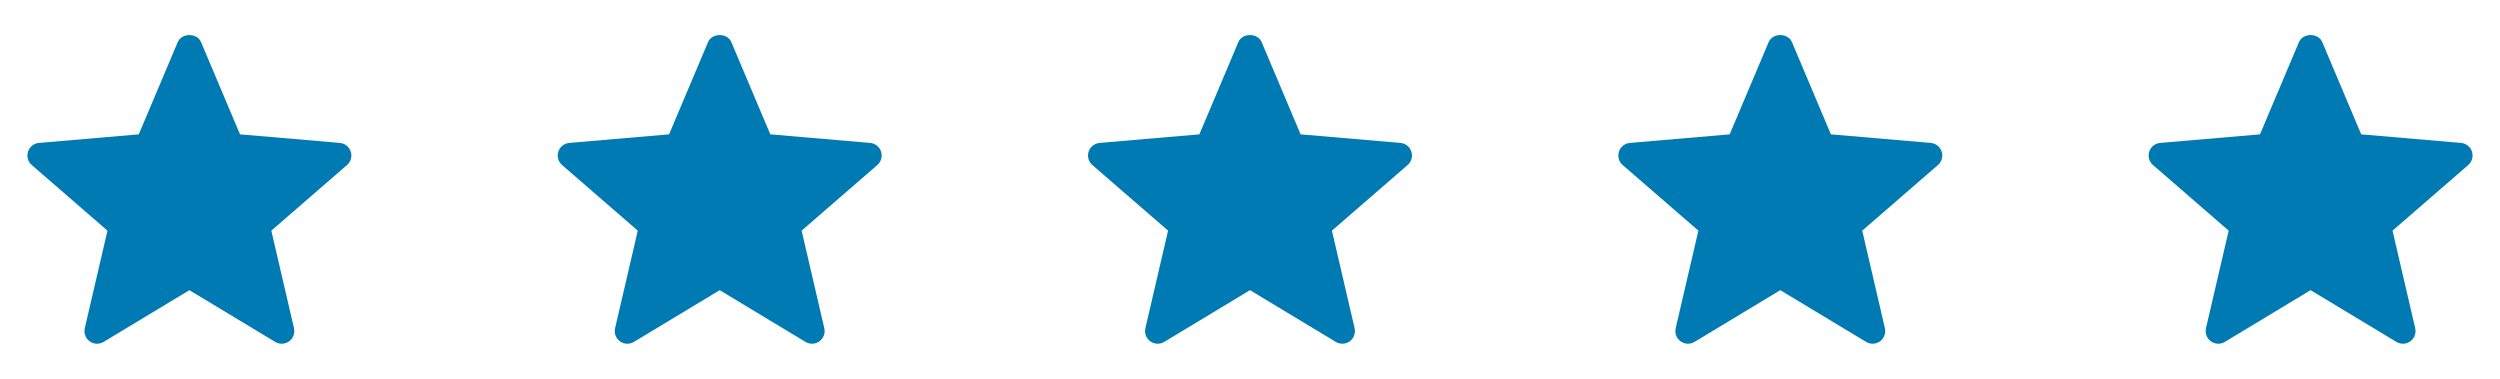 <svg width="264" height="40" viewBox="0 0 264 40" fill="none" xmlns="http://www.w3.org/2000/svg">
<path fill-rule="evenodd" clip-rule="evenodd" d="M37.039 16.009C36.873 15.499 36.419 15.139 35.886 15.092L25.344 14.187L21.229 4.444C20.809 3.457 19.191 3.457 18.771 4.444L14.654 14.187L4.114 15.092C3.581 15.139 3.126 15.499 2.961 16.009C2.794 16.519 2.951 17.077 3.356 17.429L11.349 24.357L8.952 34.659C8.832 35.182 9.034 35.726 9.469 36.042C9.904 36.359 10.484 36.382 10.941 36.104L19.999 30.641L29.059 36.104C29.271 36.232 29.509 36.296 29.747 36.296C30.023 36.296 30.297 36.211 30.531 36.042C30.964 35.726 31.168 35.182 31.046 34.659L28.651 24.357L36.644 17.429C37.049 17.077 37.206 16.519 37.039 16.009Z" fill="#007AB3"/>
<path fill-rule="evenodd" clip-rule="evenodd" d="M93.039 16.009C92.873 15.499 92.419 15.139 91.886 15.092L81.344 14.187L77.229 4.444C76.809 3.457 75.191 3.457 74.771 4.444L70.654 14.187L60.114 15.092C59.581 15.139 59.126 15.499 58.961 16.009C58.794 16.519 58.951 17.077 59.356 17.429L67.349 24.357L64.953 34.659C64.832 35.182 65.034 35.726 65.469 36.042C65.904 36.359 66.484 36.382 66.941 36.104L75.999 30.641L85.059 36.104C85.271 36.232 85.509 36.296 85.748 36.296C86.022 36.296 86.297 36.211 86.531 36.042C86.964 35.726 87.168 35.182 87.046 34.659L84.651 24.357L92.644 17.429C93.049 17.077 93.206 16.519 93.039 16.009Z" fill="#007AB3"/>
<path fill-rule="evenodd" clip-rule="evenodd" d="M149.039 16.009C148.872 15.499 148.419 15.139 147.886 15.092L137.344 14.187L133.229 4.444C132.809 3.457 131.191 3.457 130.771 4.444L126.654 14.187L116.114 15.092C115.581 15.139 115.126 15.499 114.961 16.009C114.794 16.519 114.951 17.077 115.356 17.429L123.349 24.357L120.952 34.659C120.832 35.182 121.034 35.726 121.469 36.042C121.904 36.359 122.484 36.382 122.941 36.104L131.999 30.641L141.059 36.104C141.271 36.232 141.509 36.296 141.747 36.296C142.022 36.296 142.297 36.211 142.531 36.042C142.964 35.726 143.167 35.182 143.046 34.659L140.651 24.357L148.644 17.429C149.049 17.077 149.206 16.519 149.039 16.009Z" fill="#007AB3"/>
<path fill-rule="evenodd" clip-rule="evenodd" d="M205.039 16.009C204.872 15.499 204.419 15.139 203.886 15.092L193.344 14.187L189.229 4.444C188.809 3.457 187.191 3.457 186.771 4.444L182.654 14.187L172.114 15.092C171.581 15.139 171.126 15.499 170.961 16.009C170.794 16.519 170.951 17.077 171.356 17.429L179.349 24.357L176.952 34.659C176.832 35.182 177.034 35.726 177.469 36.042C177.904 36.359 178.484 36.382 178.941 36.104L187.999 30.641L197.059 36.104C197.271 36.232 197.509 36.296 197.747 36.296C198.022 36.296 198.297 36.211 198.531 36.042C198.964 35.726 199.167 35.182 199.046 34.659L196.651 24.357L204.644 17.429C205.049 17.077 205.206 16.519 205.039 16.009Z" fill="#007AB3"/>
<path fill-rule="evenodd" clip-rule="evenodd" d="M261.039 16.009C260.872 15.499 260.419 15.139 259.886 15.092L249.344 14.187L245.229 4.444C244.809 3.457 243.191 3.457 242.771 4.444L238.654 14.187L228.114 15.092C227.581 15.139 227.126 15.499 226.961 16.009C226.794 16.519 226.951 17.077 227.356 17.429L235.349 24.357L232.952 34.659C232.832 35.182 233.034 35.726 233.469 36.042C233.904 36.359 234.484 36.382 234.941 36.104L243.999 30.641L253.059 36.104C253.271 36.232 253.509 36.296 253.747 36.296C254.022 36.296 254.297 36.211 254.531 36.042C254.964 35.726 255.167 35.182 255.046 34.659L252.651 24.357L260.644 17.429C261.049 17.077 261.206 16.519 261.039 16.009Z" fill="#007AB3"/>
</svg>

